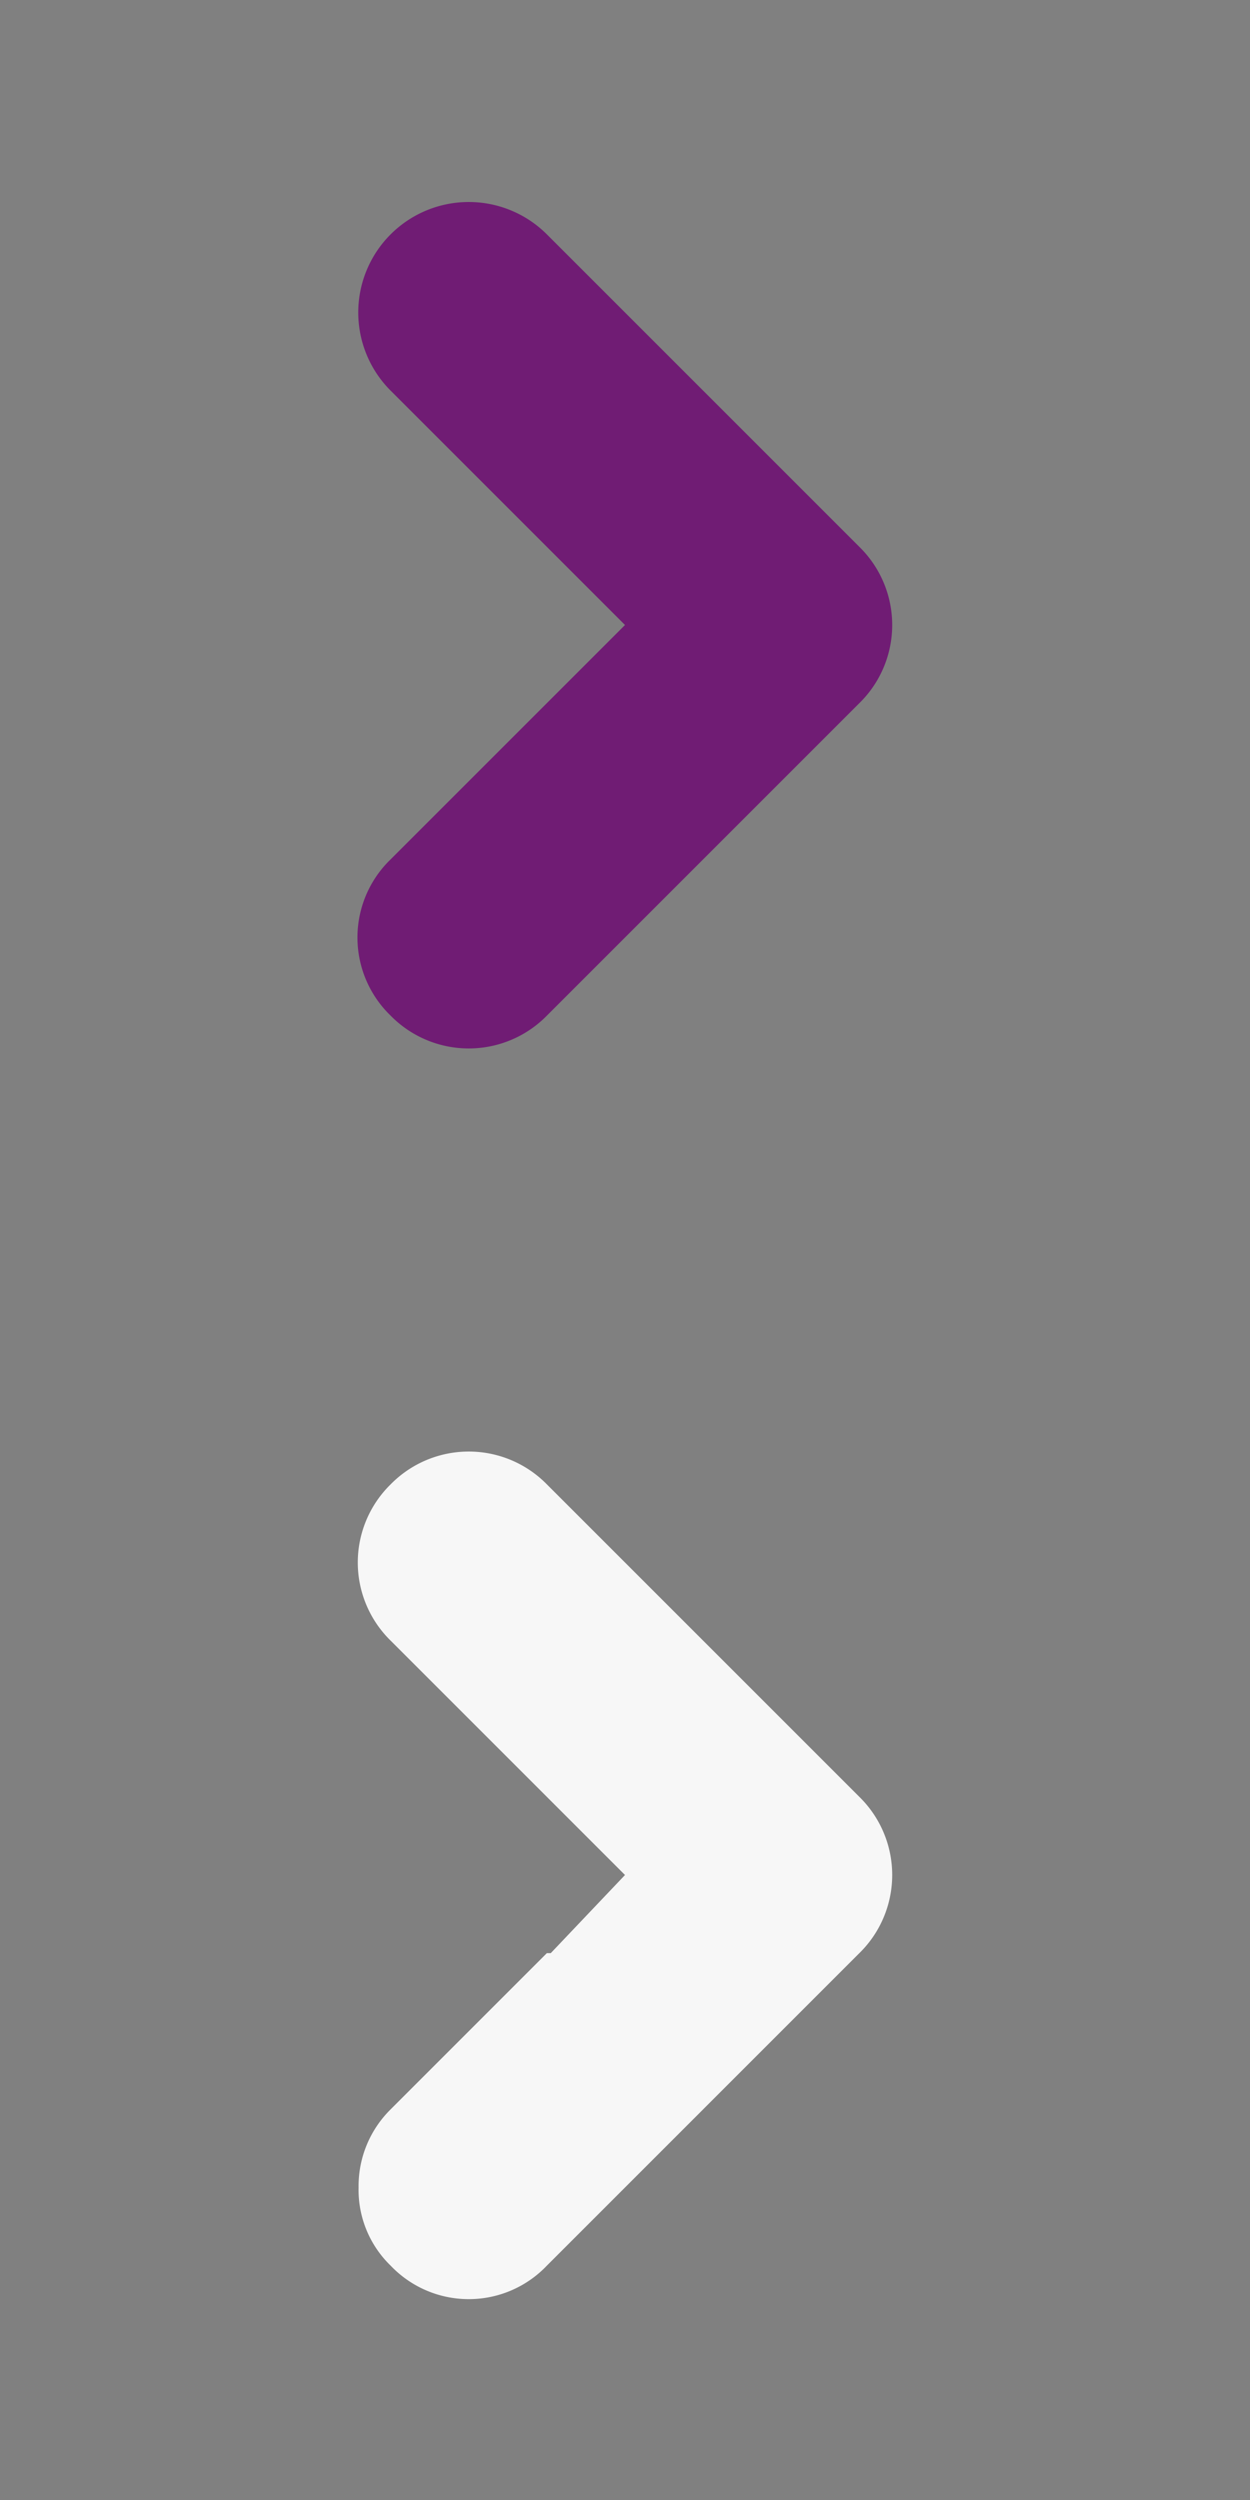 <svg xmlns="http://www.w3.org/2000/svg" viewBox="0 0 16 32"><rect x="0" y="0" width="16" height="32" fill="#808080" stroke="none"/><defs><style>.cls-1{fill:none;}.cls-2{fill:#701c74;}.cls-3{fill:#f7f7f7;}</style></defs><g id="Capa_2" data-name="Capa 2"><g id="Capa_1-2" data-name="Capa 1"><rect class="cls-1" width="16" height="32"/><path class="cls-2" d="M11,9l-4,4a1.4,1.4,0,0,1-2,0,1.39,1.39,0,0,1,0-2L7,9l.05-.05L8,8,7,7,5,5A1.4,1.4,0,0,1,7,3l4,4A1.4,1.4,0,0,1,11,9Z"/><path class="cls-3" d="M11,25,7,29a1.38,1.38,0,0,1-2,0,1.35,1.35,0,0,1-.41-1A1.38,1.38,0,0,1,5,27l2-2,.05,0L8,24,5,21a1.4,1.4,0,0,1,0-2,1.4,1.4,0,0,1,2,0l4,4A1.4,1.4,0,0,1,11,25Z"/></g></g></svg>